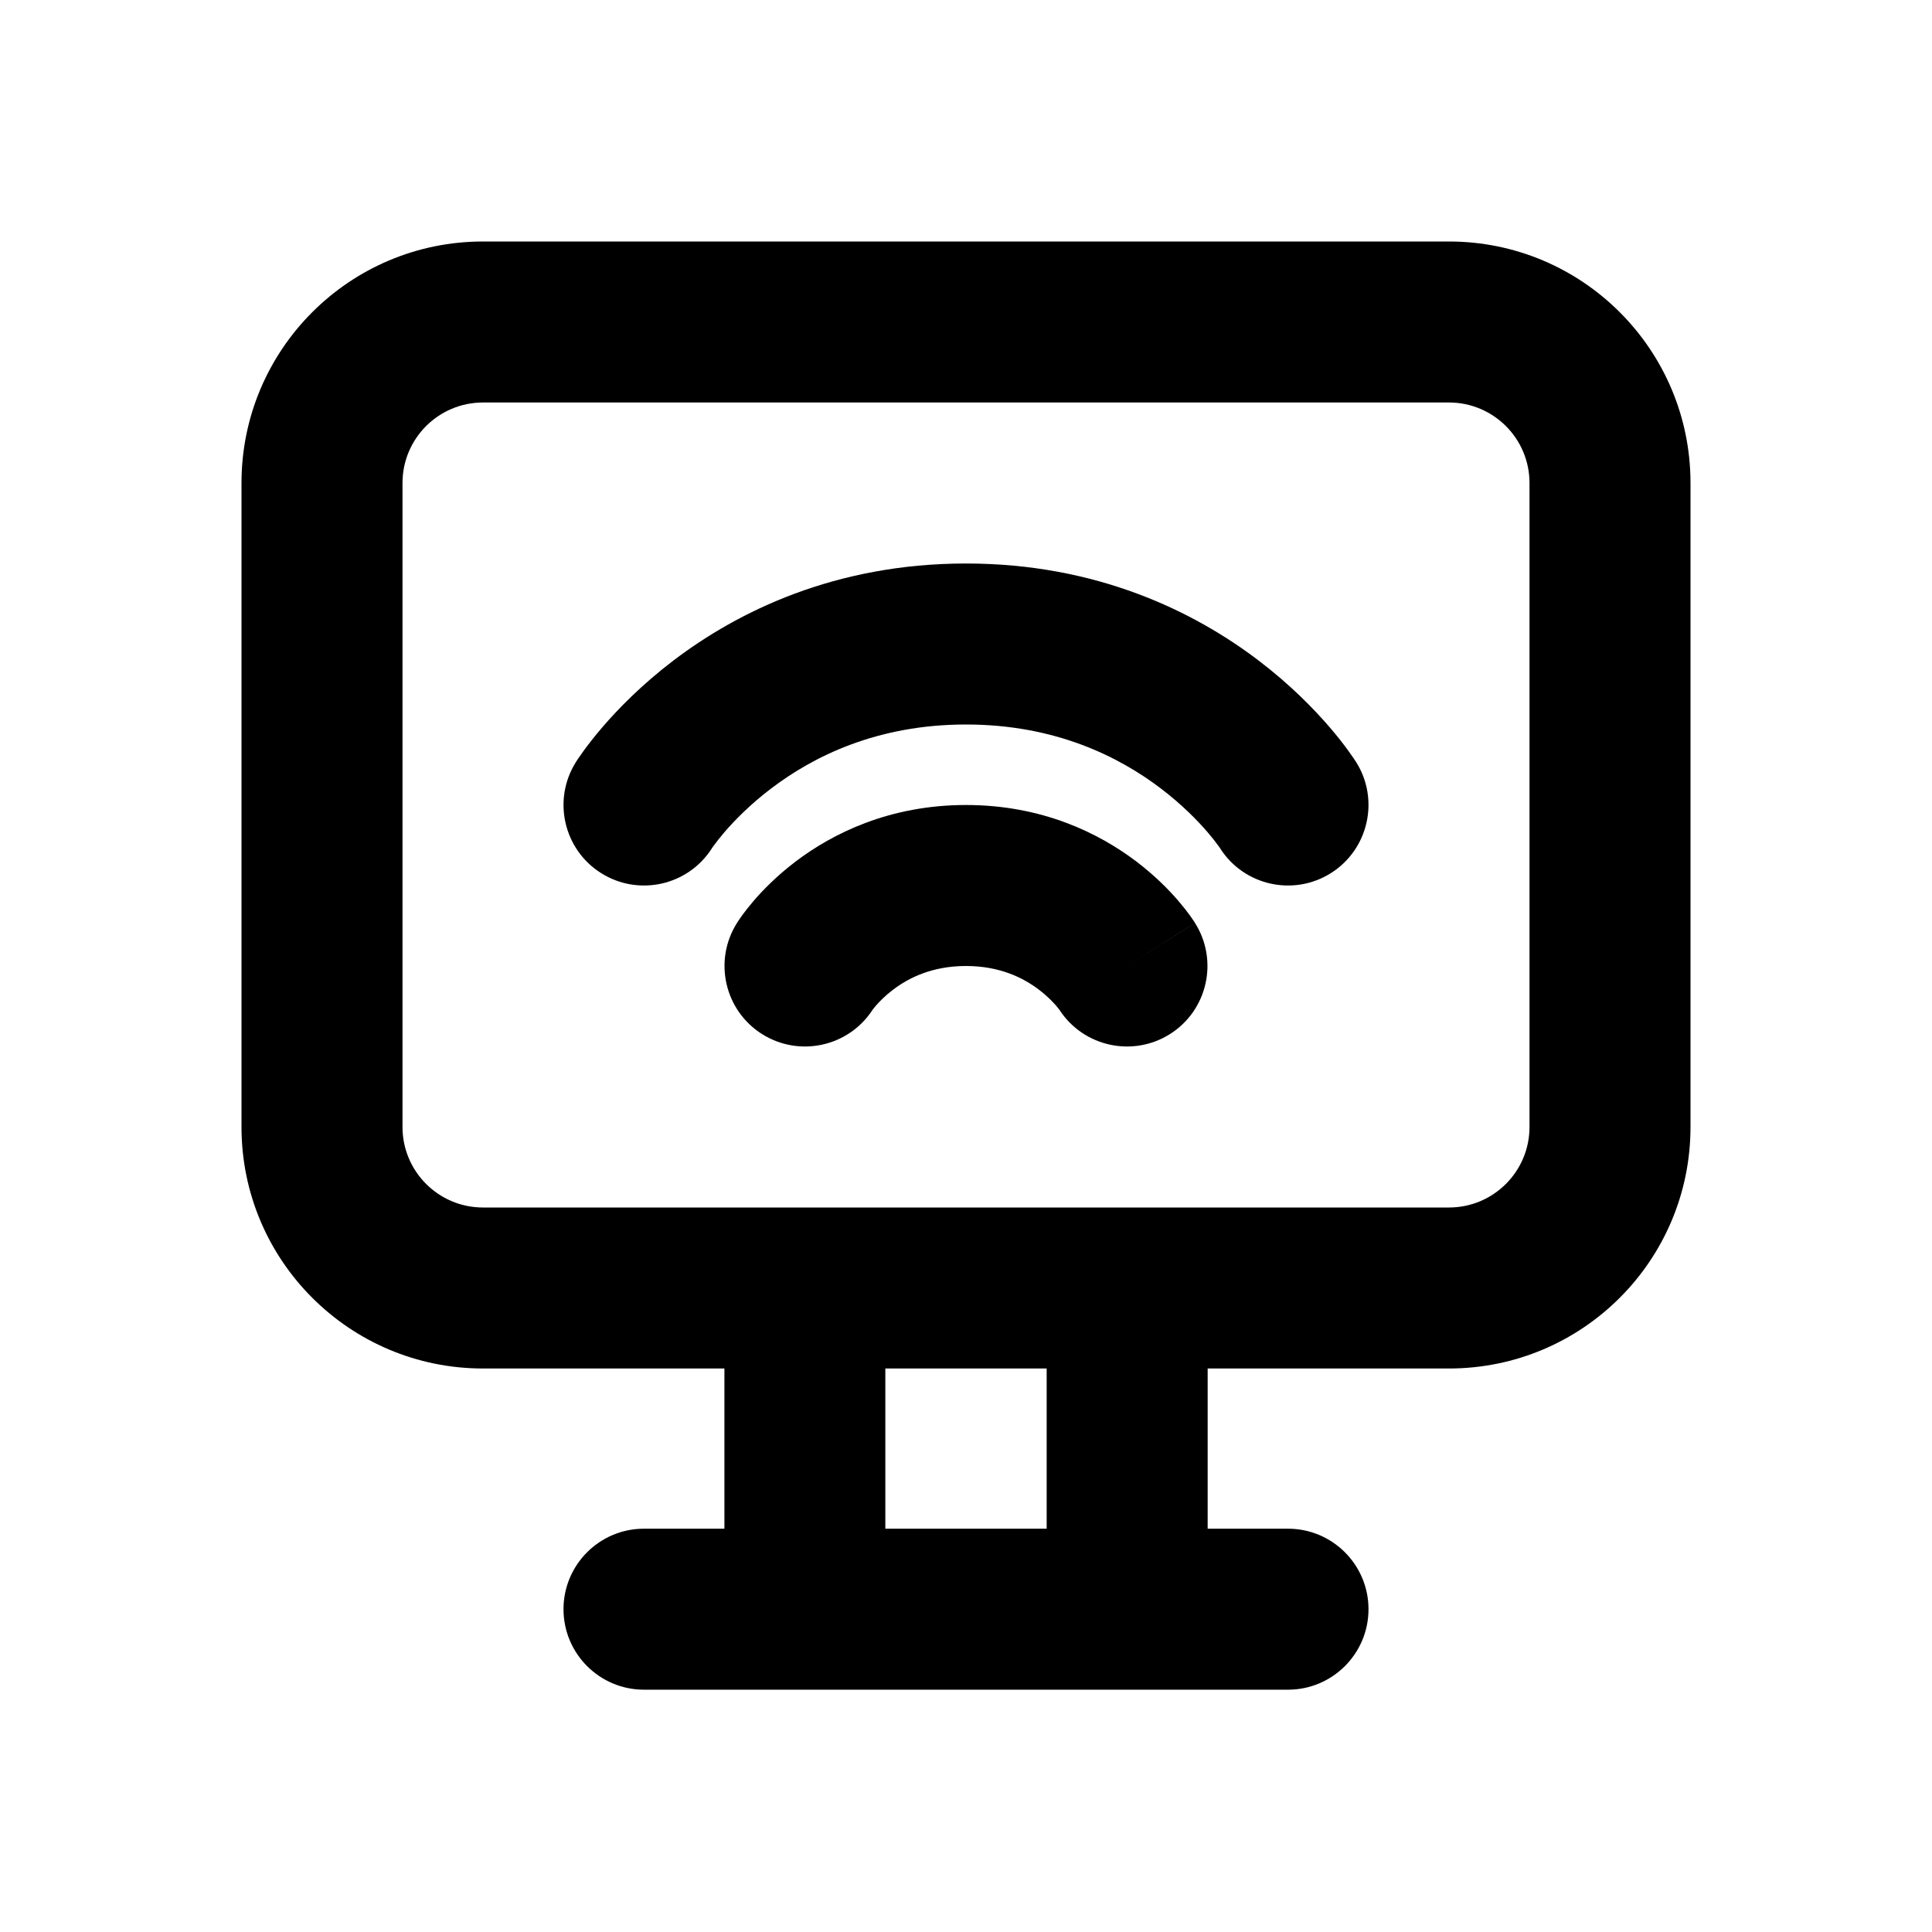 <svg width="24" height="24" viewBox="0 0 24 24" fill="none" xmlns="http://www.w3.org/2000/svg">
<path d="M8.843 10.537L8.842 10.54C8.546 11.002 7.932 11.139 7.467 10.846C7 10.552 6.86 9.934 7.154 9.467L8 10C7.154 9.467 7.154 9.467 7.154 9.467L7.155 9.465L7.156 9.463L7.159 9.459L7.166 9.448C7.171 9.44 7.178 9.43 7.186 9.418C7.202 9.394 7.224 9.363 7.251 9.326C7.305 9.251 7.382 9.152 7.481 9.036C7.679 8.805 7.973 8.504 8.367 8.204C9.162 7.6 10.369 7 12 7C13.631 7 14.838 7.6 15.633 8.204C16.027 8.504 16.321 8.805 16.519 9.036C16.619 9.152 16.695 9.251 16.749 9.326C16.776 9.363 16.798 9.394 16.814 9.418C16.822 9.43 16.828 9.44 16.834 9.448L16.841 9.459L16.844 9.463L16.845 9.465L16.846 9.466C16.846 9.466 16.846 9.467 16.023 9.985L16.846 9.466C17.14 9.933 17 10.552 16.533 10.846C16.068 11.139 15.454 11.002 15.158 10.54L15.157 10.537C15.153 10.532 15.145 10.52 15.132 10.503C15.107 10.467 15.063 10.411 15.002 10.339C14.878 10.195 14.685 9.996 14.422 9.796C13.902 9.4 13.109 9 12 9C10.891 9 10.098 9.4 9.578 9.796C9.315 9.996 9.122 10.195 8.998 10.339C8.937 10.411 8.894 10.467 8.868 10.503C8.855 10.52 8.847 10.532 8.843 10.537Z" fill="black"/>
<path fill-rule="evenodd" clip-rule="evenodd" d="M14.533 12.846C14.071 13.137 13.461 13.003 13.163 12.548L13.162 12.546C13.156 12.538 13.143 12.52 13.121 12.495C13.078 12.445 13.007 12.371 12.908 12.296C12.717 12.15 12.424 12 12 12C11.576 12 11.283 12.15 11.092 12.296C10.993 12.371 10.922 12.445 10.879 12.495C10.857 12.52 10.844 12.538 10.838 12.546L10.837 12.548C10.539 13.003 9.929 13.137 9.467 12.846C9 12.552 8.86 11.934 9.154 11.467L10 12C9.154 11.467 9.154 11.467 9.154 11.467L9.155 11.465L9.156 11.463L9.159 11.46L9.164 11.451L9.179 11.429C9.19 11.412 9.204 11.392 9.221 11.368C9.255 11.322 9.302 11.261 9.361 11.192C9.479 11.055 9.651 10.879 9.881 10.704C10.347 10.35 11.054 10 12 10C12.946 10 13.653 10.35 14.119 10.704C14.349 10.879 14.521 11.055 14.639 11.192C14.698 11.261 14.745 11.322 14.779 11.368C14.796 11.392 14.81 11.412 14.821 11.429L14.836 11.451L14.841 11.46L14.844 11.463L14.845 11.465L14.845 11.466C14.846 11.466 14.846 11.467 14.008 11.995L14.845 11.466C15.14 11.933 15 12.552 14.533 12.846ZM10.837 12.548L10.839 12.544L10.836 12.549L10.835 12.55L10.837 12.548Z" fill="black"/>
<path fill-rule="evenodd" clip-rule="evenodd" d="M6 3C4.343 3 3 4.343 3 6V14C3 15.657 4.343 17 6 17H8.999V18.99H8C7.448 18.99 7 19.438 7 19.99C7 20.542 7.448 20.99 8 20.99H16C16.552 20.99 17 20.542 17 19.99C17 19.438 16.552 18.99 16 18.99H15.002V17H18C19.657 17 21 15.657 21 14V6C21 4.343 19.657 3 18 3H6ZM18 5H6C5.448 5 5 5.448 5 6V14C5 14.552 5.448 15 6 15H18C18.552 15 19 14.552 19 14V6C19 5.448 18.552 5 18 5ZM13.002 17H10.998V18.99H13.002V17Z" fill="black"/>
</svg>
